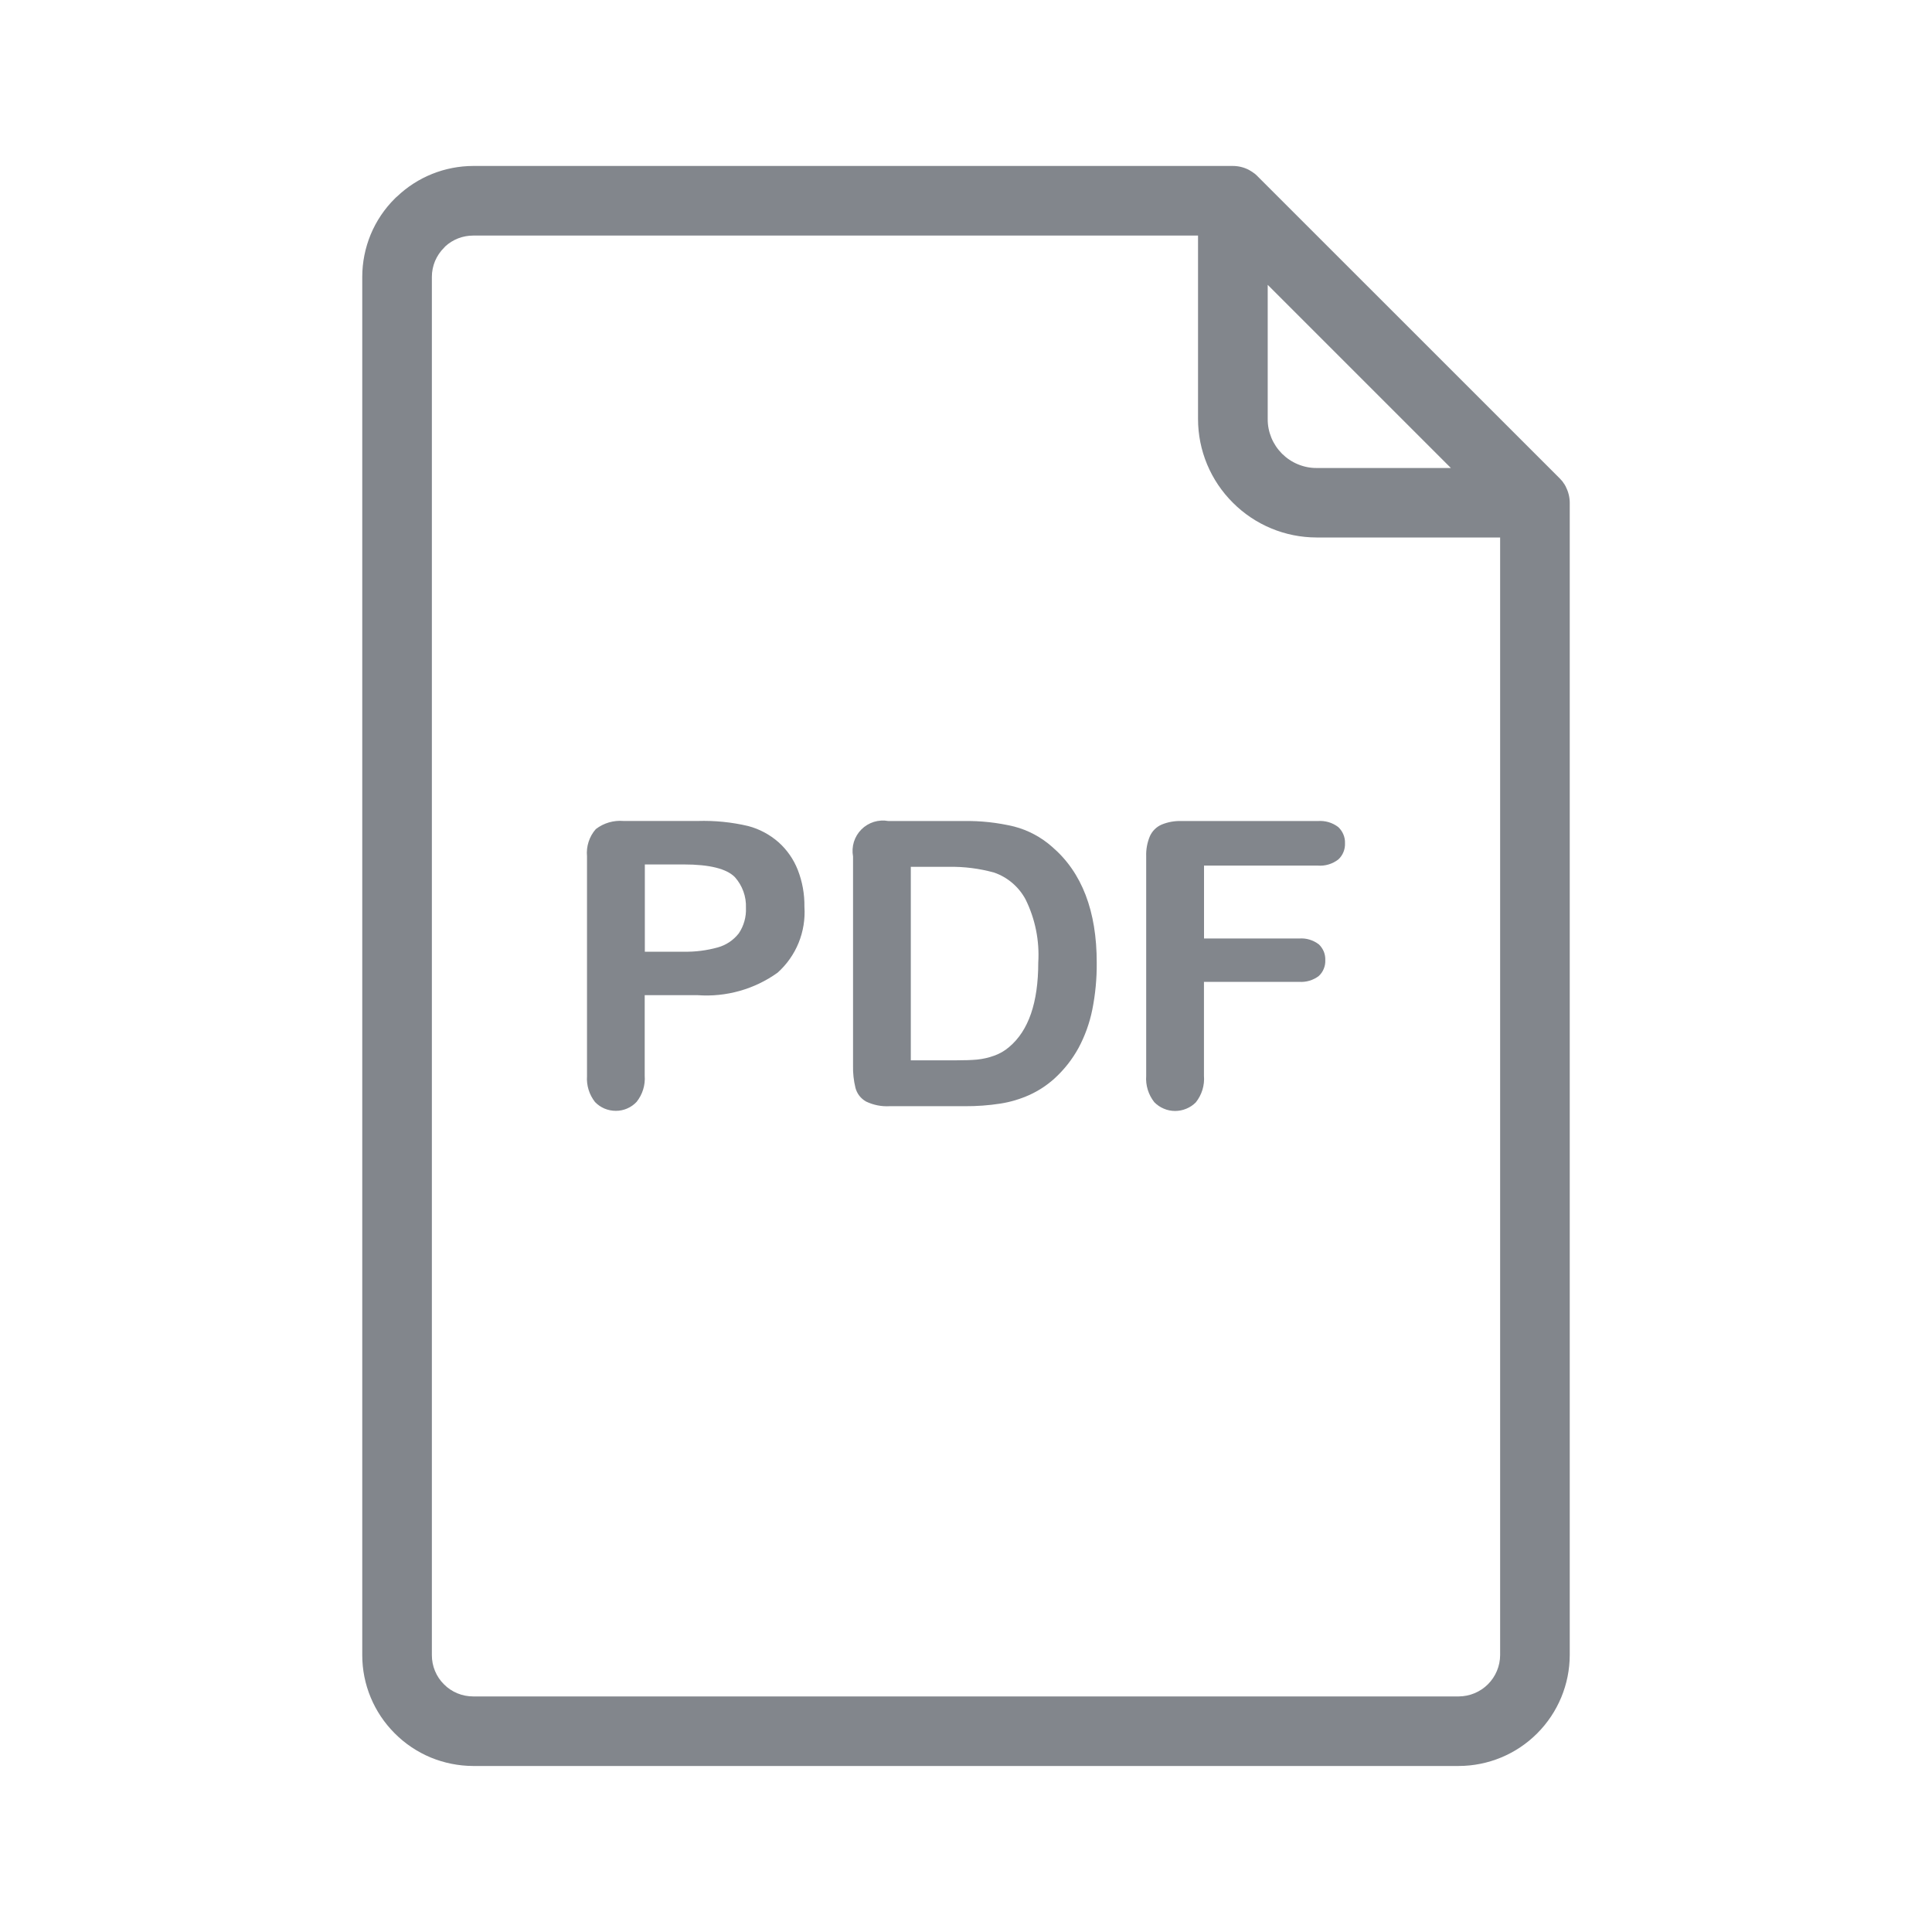 <svg width="30" height="30" viewBox="0 0 30 30" fill="none" xmlns="http://www.w3.org/2000/svg">
<path d="M16.339 13.151C16.169 13 15.966 12.891 15.746 12.834C15.49 12.773 15.227 12.744 14.964 12.749H13.796C13.72 12.735 13.643 12.74 13.57 12.762C13.497 12.785 13.43 12.825 13.376 12.879C13.322 12.933 13.282 13 13.259 13.073C13.237 13.146 13.232 13.223 13.246 13.299V16.546C13.243 16.663 13.256 16.78 13.284 16.894C13.296 16.938 13.316 16.979 13.344 17.015C13.371 17.05 13.406 17.08 13.445 17.103C13.56 17.159 13.687 17.184 13.814 17.177H14.983C15.166 17.178 15.35 17.165 15.531 17.137C15.688 17.113 15.841 17.067 15.986 17.002C16.128 16.937 16.259 16.851 16.375 16.746C16.524 16.61 16.65 16.45 16.747 16.273C16.847 16.087 16.919 15.886 16.961 15.679C17.009 15.439 17.032 15.196 17.03 14.951C17.031 14.147 16.8 13.547 16.339 13.151ZM15.671 16.257C15.602 16.317 15.522 16.363 15.436 16.393C15.351 16.424 15.263 16.444 15.173 16.453C15.089 16.461 14.972 16.465 14.823 16.465H14.143V13.46H14.735C14.972 13.456 15.208 13.486 15.436 13.549C15.645 13.621 15.819 13.77 15.924 13.964C16.075 14.269 16.143 14.607 16.122 14.947C16.122 15.567 15.972 16.004 15.671 16.257Z" fill="#82868C"/>
<path d="M24.316 7.563L24.314 7.557L24.311 7.552L24.308 7.547L24.302 7.536L24.299 7.531L24.289 7.514L24.285 7.51L24.282 7.505L24.279 7.501L24.276 7.496L24.273 7.492L24.27 7.488V7.486L24.266 7.481L24.263 7.478L24.262 7.476L24.259 7.472L24.257 7.471L24.255 7.467L24.245 7.457L24.242 7.454L24.24 7.452L24.238 7.449L24.236 7.447L24.234 7.444L24.231 7.441L24.229 7.439L24.226 7.436L24.225 7.434L24.222 7.431L24.217 7.426L24.211 7.42L19.532 2.742C19.521 2.729 19.508 2.718 19.495 2.707L19.494 2.705C19.487 2.7 19.481 2.695 19.474 2.69H19.473L19.468 2.686L19.463 2.683L19.457 2.678L19.452 2.675L19.447 2.671L19.442 2.668C19.435 2.663 19.427 2.659 19.42 2.654L19.409 2.648L19.4 2.642L19.395 2.639C19.317 2.598 19.231 2.577 19.143 2.577H7.348C6.908 2.578 6.485 2.747 6.166 3.051C6.154 3.061 6.141 3.072 6.131 3.083C5.97 3.243 5.843 3.432 5.756 3.641C5.67 3.85 5.625 4.074 5.625 4.3V25.701C5.625 26.156 5.806 26.592 6.128 26.914L6.13 26.916C6.289 27.076 6.479 27.203 6.687 27.29C6.896 27.376 7.119 27.421 7.345 27.422H22.652C23.109 27.421 23.547 27.239 23.869 26.916C24.192 26.593 24.374 26.155 24.375 25.699V7.809C24.375 7.724 24.355 7.64 24.316 7.564L24.316 7.563ZM19.685 4.423L22.529 7.267H20.445C20.345 7.268 20.247 7.248 20.155 7.21C20.062 7.172 19.979 7.116 19.908 7.046L19.906 7.044C19.836 6.973 19.78 6.89 19.742 6.798C19.704 6.705 19.684 6.607 19.685 6.507V4.423ZM23.294 25.701C23.293 25.87 23.225 26.033 23.105 26.153C22.985 26.273 22.822 26.341 22.652 26.342H7.348C7.264 26.342 7.18 26.326 7.103 26.294C7.025 26.262 6.954 26.215 6.895 26.155L6.893 26.153C6.833 26.094 6.786 26.023 6.754 25.945C6.722 25.868 6.706 25.785 6.706 25.701V4.299C6.706 4.215 6.723 4.132 6.755 4.054C6.788 3.977 6.835 3.906 6.895 3.847C6.902 3.84 6.909 3.833 6.915 3.825C7.033 3.717 7.187 3.658 7.347 3.658H18.603V6.507C18.603 6.749 18.651 6.988 18.744 7.211C18.837 7.434 18.973 7.636 19.144 7.806C19.488 8.151 19.955 8.345 20.442 8.346H23.294V25.701Z" fill="#82868C"/>
<path d="M12.089 13.078C11.953 12.959 11.793 12.873 11.619 12.827C11.362 12.766 11.098 12.74 10.834 12.748H9.683C9.529 12.735 9.375 12.779 9.252 12.874C9.201 12.931 9.163 12.999 9.14 13.071C9.116 13.144 9.108 13.221 9.115 13.297V16.71C9.105 16.855 9.15 16.998 9.239 17.112C9.281 17.156 9.331 17.19 9.387 17.214C9.443 17.237 9.502 17.249 9.563 17.249C9.623 17.249 9.683 17.237 9.738 17.213C9.794 17.189 9.844 17.154 9.885 17.11C9.977 16.995 10.022 16.85 10.011 16.703V15.453H10.833C11.274 15.485 11.714 15.362 12.074 15.104C12.217 14.976 12.329 14.817 12.401 14.64C12.473 14.462 12.504 14.27 12.491 14.079C12.494 13.884 12.459 13.69 12.388 13.508C12.323 13.343 12.221 13.196 12.089 13.078ZM11.472 14.493C11.389 14.599 11.276 14.675 11.147 14.711C10.974 14.759 10.795 14.782 10.616 14.778H10.013V13.423H10.616C11.017 13.423 11.282 13.489 11.411 13.62C11.528 13.751 11.59 13.922 11.583 14.098C11.589 14.238 11.55 14.377 11.472 14.493V14.493ZM18.036 12.805C17.956 12.84 17.892 12.904 17.856 12.983C17.814 13.083 17.794 13.19 17.798 13.299V16.705C17.787 16.852 17.832 16.999 17.924 17.115C17.966 17.158 18.016 17.192 18.071 17.215C18.127 17.239 18.186 17.251 18.246 17.251C18.306 17.251 18.366 17.239 18.421 17.216C18.477 17.193 18.527 17.16 18.569 17.117C18.662 17 18.707 16.853 18.695 16.705V15.246H20.172C20.281 15.254 20.39 15.222 20.477 15.156C20.511 15.125 20.538 15.087 20.555 15.044C20.573 15.002 20.581 14.956 20.579 14.91C20.581 14.864 20.573 14.819 20.556 14.776C20.538 14.734 20.512 14.695 20.479 14.664C20.391 14.597 20.282 14.564 20.172 14.573H18.696V13.441H20.462C20.577 13.45 20.69 13.416 20.781 13.346C20.816 13.314 20.843 13.275 20.861 13.231C20.879 13.187 20.887 13.14 20.885 13.093C20.887 13.046 20.878 13 20.86 12.957C20.842 12.914 20.815 12.875 20.781 12.843C20.69 12.773 20.577 12.74 20.462 12.749H18.348C18.241 12.745 18.134 12.764 18.036 12.805Z" fill="#82868C"/>
</svg>
